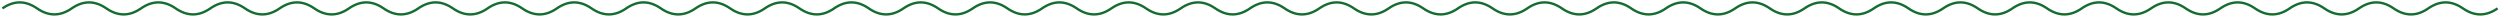 <svg width="1042" height="7" viewBox="0 0 1042 7" fill="none" xmlns="http://www.w3.org/2000/svg">
<path d="M1 3.5C5.815 0.167 10.63 0.167 15.444 3.5C20.259 6.833 25.074 6.833 29.889 3.5C34.704 0.167 39.519 0.167 44.333 3.5C49.148 6.833 53.963 6.833 58.778 3.5C63.593 0.167 68.407 0.167 73.222 3.5C78.037 6.833 82.852 6.833 87.667 3.5C92.481 0.167 97.296 0.167 102.111 3.5C106.926 6.833 111.741 6.833 116.556 3.5C121.37 0.167 126.185 0.167 131 3.5C135.815 6.833 140.63 6.833 145.444 3.5C150.259 0.167 155.074 0.167 159.889 3.5C164.704 6.833 169.519 6.833 174.333 3.5C179.148 0.167 183.963 0.167 188.778 3.5C193.593 6.833 198.407 6.833 203.222 3.5C208.037 0.167 212.852 0.167 217.667 3.5C222.481 6.833 227.296 6.833 232.111 3.5C236.926 0.167 241.741 0.167 246.556 3.5C251.37 6.833 256.185 6.833 261 3.5C265.815 0.167 270.63 0.167 275.444 3.5C280.259 6.833 285.074 6.833 289.889 3.5C294.704 0.167 299.519 0.167 304.333 3.5C309.148 6.833 313.963 6.833 318.778 3.5C323.593 0.167 328.407 0.167 333.222 3.5C338.037 6.833 342.852 6.833 347.667 3.5C352.481 0.167 357.296 0.167 362.111 3.5C366.926 6.833 371.741 6.833 376.556 3.5C381.37 0.167 386.185 0.167 391 3.5C395.815 6.833 400.63 6.833 405.444 3.5C410.259 0.167 415.074 0.167 419.889 3.5C424.704 6.833 429.518 6.833 434.333 3.5C439.148 0.167 443.963 0.167 448.778 3.5C453.593 6.833 458.407 6.833 463.222 3.5C468.037 0.167 472.852 0.167 477.667 3.5C482.481 6.833 487.296 6.833 492.111 3.5C496.926 0.167 501.741 0.167 506.556 3.5C511.37 6.833 516.185 6.833 521 3.5C525.815 0.167 530.63 0.167 535.444 3.5C540.259 6.833 545.074 6.833 549.889 3.5C554.704 0.167 559.518 0.167 564.333 3.5C569.148 6.833 573.963 6.833 578.778 3.5C583.593 0.167 588.407 0.167 593.222 3.5C598.037 6.833 602.852 6.833 607.667 3.5C612.482 0.167 617.296 0.167 622.111 3.5C626.926 6.833 631.741 6.833 636.556 3.5C641.37 0.167 646.185 0.167 651 3.5C655.815 6.833 660.63 6.833 665.444 3.5C670.259 0.167 675.074 0.167 679.889 3.5C684.704 6.833 689.518 6.833 694.333 3.5C699.148 0.167 703.963 0.167 708.778 3.5C713.593 6.833 718.407 6.833 723.222 3.5C728.037 0.167 732.852 0.167 737.667 3.5C742.481 6.833 747.296 6.833 752.111 3.5C756.926 0.167 761.741 0.167 766.555 3.5C771.37 6.833 776.185 6.833 781 3.5C785.815 0.167 790.63 0.167 795.444 3.5C800.259 6.833 805.074 6.833 809.889 3.5C814.704 0.167 819.518 0.167 824.333 3.5C829.148 6.833 833.963 6.833 838.778 3.5C843.593 0.167 848.407 0.167 853.222 3.5C858.037 6.833 862.852 6.833 867.667 3.5C872.481 0.167 877.296 0.167 882.111 3.5C886.926 6.833 891.741 6.833 896.556 3.5C901.37 0.167 906.185 0.167 911 3.5C915.815 6.833 920.63 6.833 925.444 3.5C930.259 0.167 935.074 0.167 939.889 3.5C944.704 6.833 949.518 6.833 954.333 3.5C959.148 0.167 963.963 0.167 968.778 3.5C973.593 6.833 978.407 6.833 983.222 3.5C988.037 0.167 992.852 0.167 997.667 3.5C1002.48 6.833 1007.3 6.833 1012.11 3.5C1016.93 0.167 1021.74 0.167 1026.56 3.5C1031.37 6.833 1036.19 6.833 1041 3.5" stroke="#146C31"/>
</svg>
